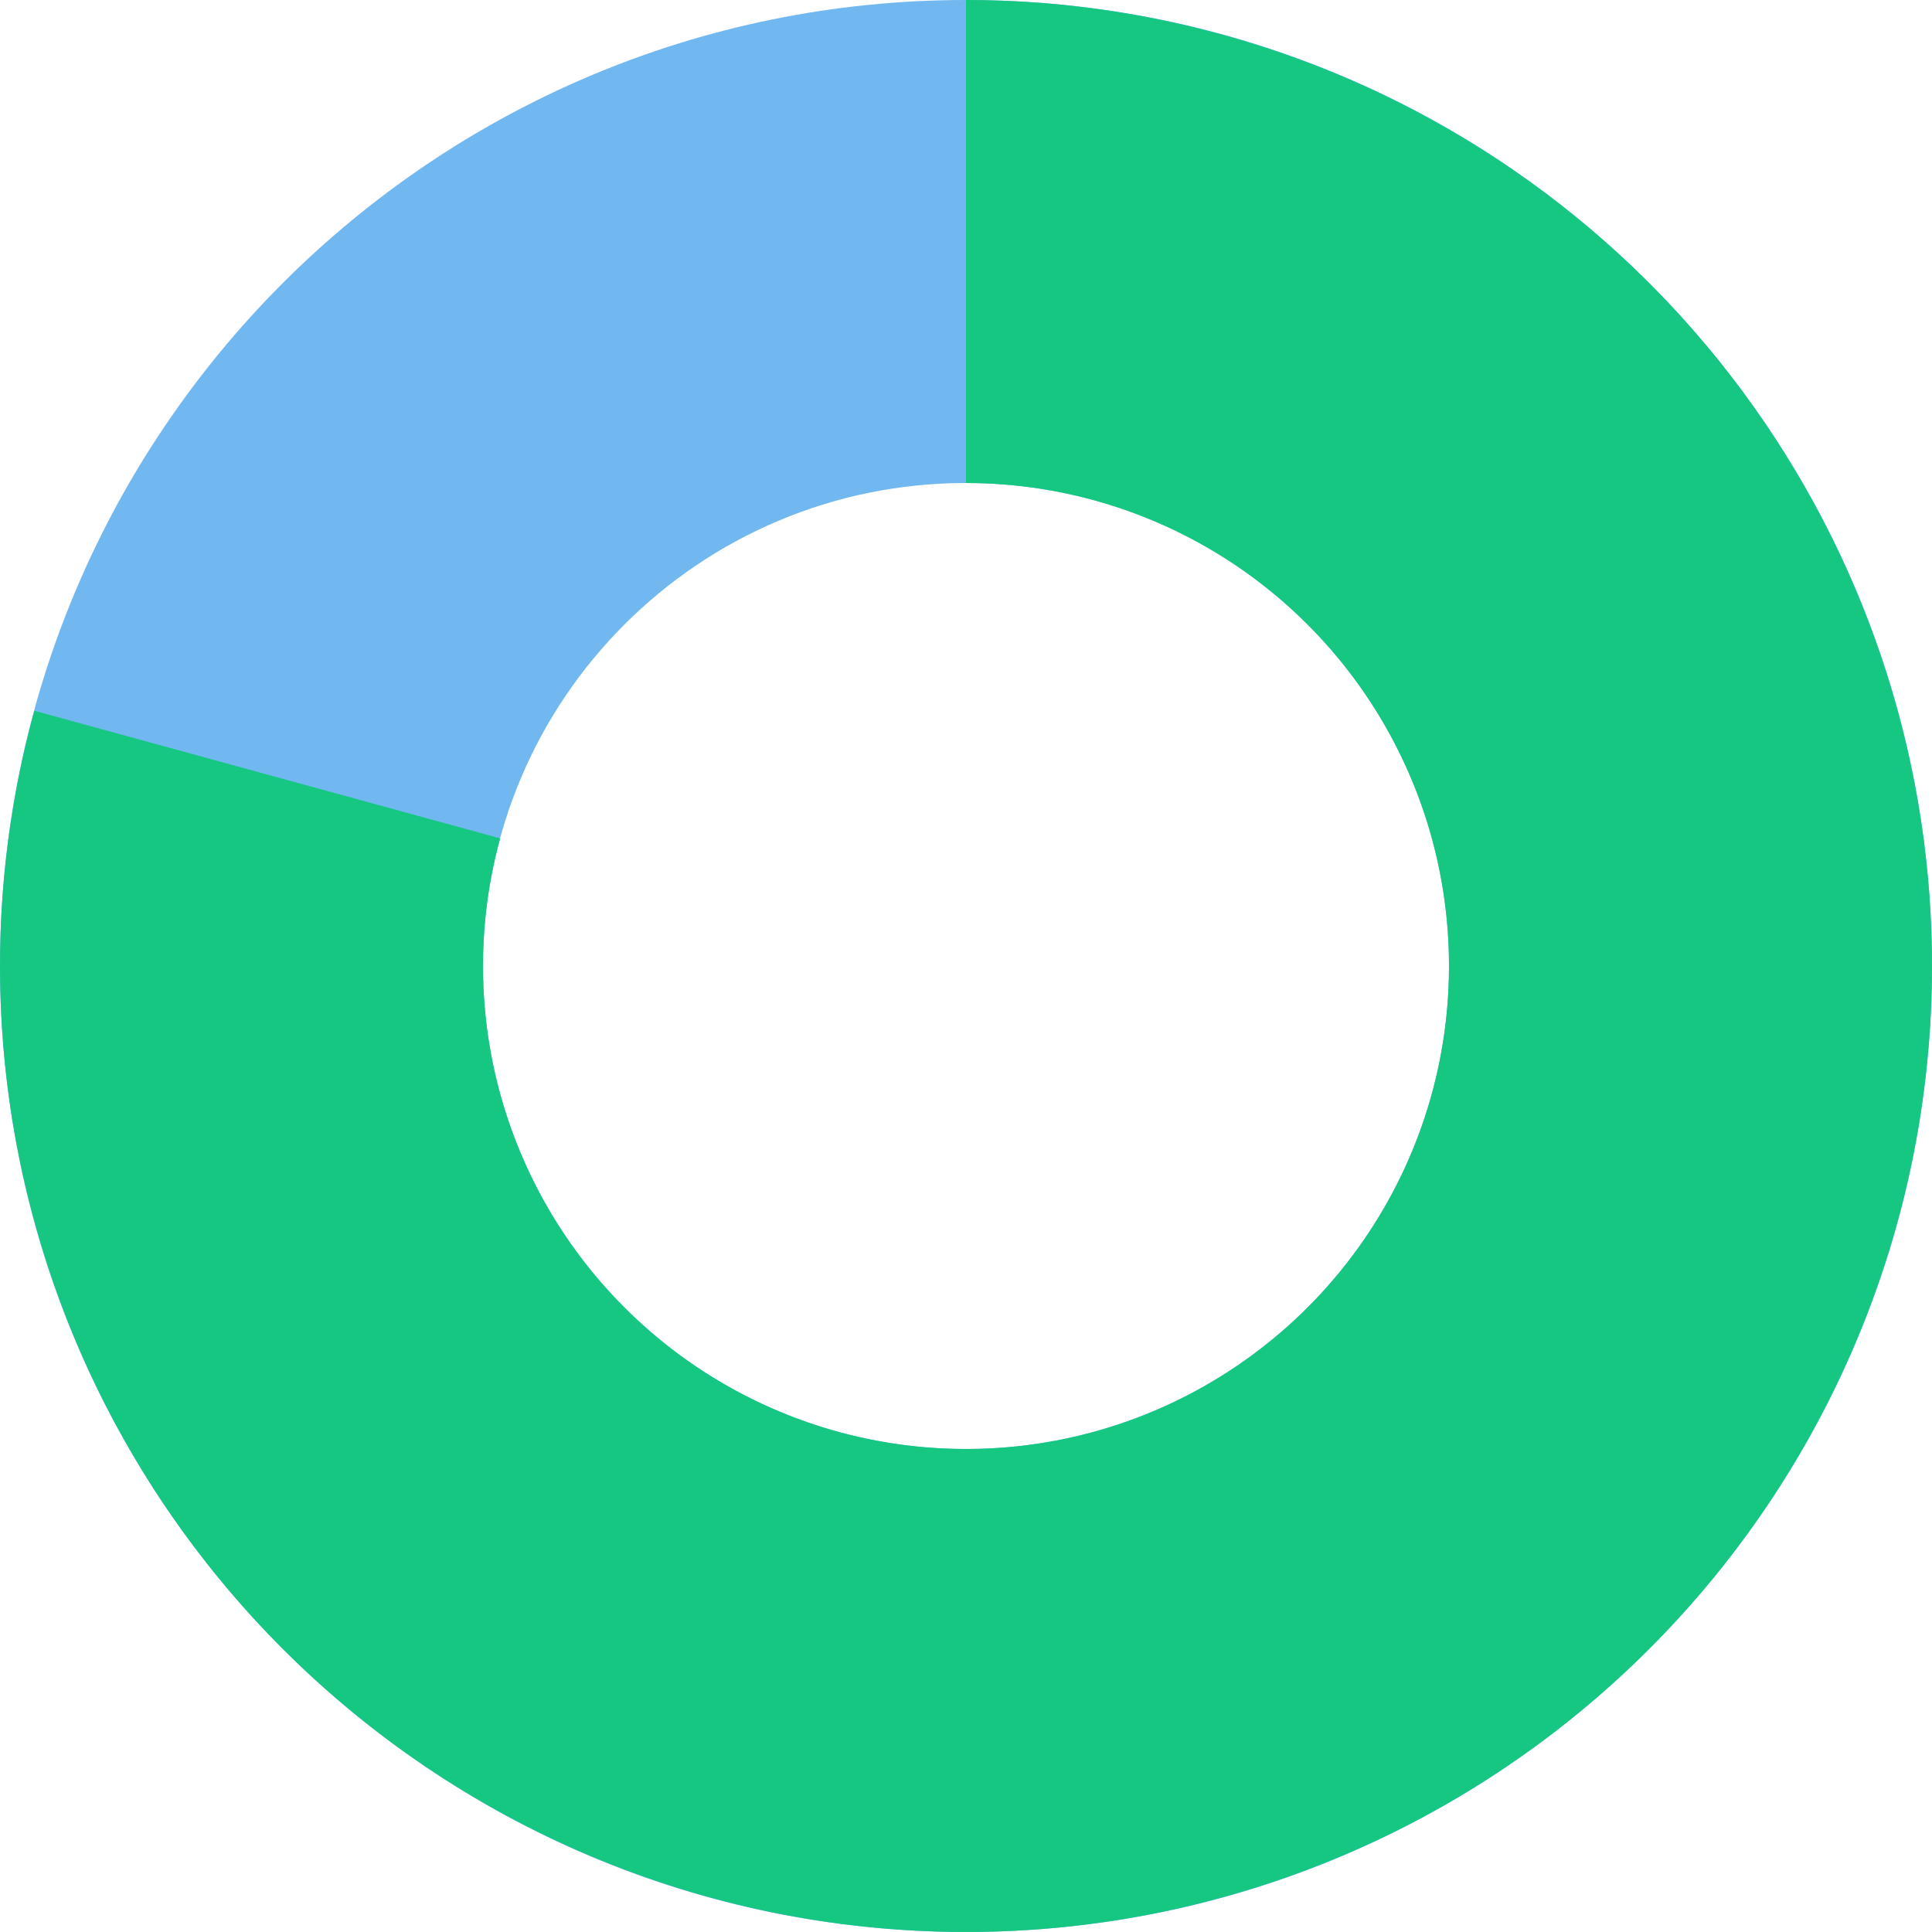 <svg width="240" height="240" viewBox="0 0 240 240" fill="none" xmlns="http://www.w3.org/2000/svg">
<path d="M240 120C240 186.274 186.274 240 120 240C53.726 240 0 186.274 0 120C0 53.726 53.726 0 120 0C186.274 0 240 53.726 240 120ZM60 120C60 153.137 86.863 180 120 180C153.137 180 180 153.137 180 120C180 86.863 153.137 60 120 60C86.863 60 60 86.863 60 120Z" fill="#71B7F0"/>
<path d="M120 0C145.102 2.99337e-07 169.572 7.872 189.966 22.507C210.359 37.143 225.65 57.806 233.686 81.587C241.721 105.368 242.097 131.07 234.759 155.075C227.422 179.081 212.742 200.182 192.784 215.407C172.827 230.632 148.597 239.215 123.506 239.949C98.415 240.682 73.725 233.529 52.913 219.495C32.1 205.462 16.212 185.255 7.485 161.719C-1.242 138.183 -2.368 112.502 4.265 88.293L62.132 104.146C58.816 116.251 59.379 129.091 63.743 140.859C68.106 152.627 76.05 162.731 86.456 169.748C96.863 176.764 109.207 180.341 121.753 179.974C134.299 179.608 146.413 175.316 156.392 167.703C166.371 160.091 173.711 149.541 177.38 137.538C181.048 125.535 180.86 112.684 176.843 100.793C172.825 88.903 165.18 78.572 154.983 71.254C144.786 63.936 132.551 60 120 60V0Z" fill="#16C782"/>
</svg>
